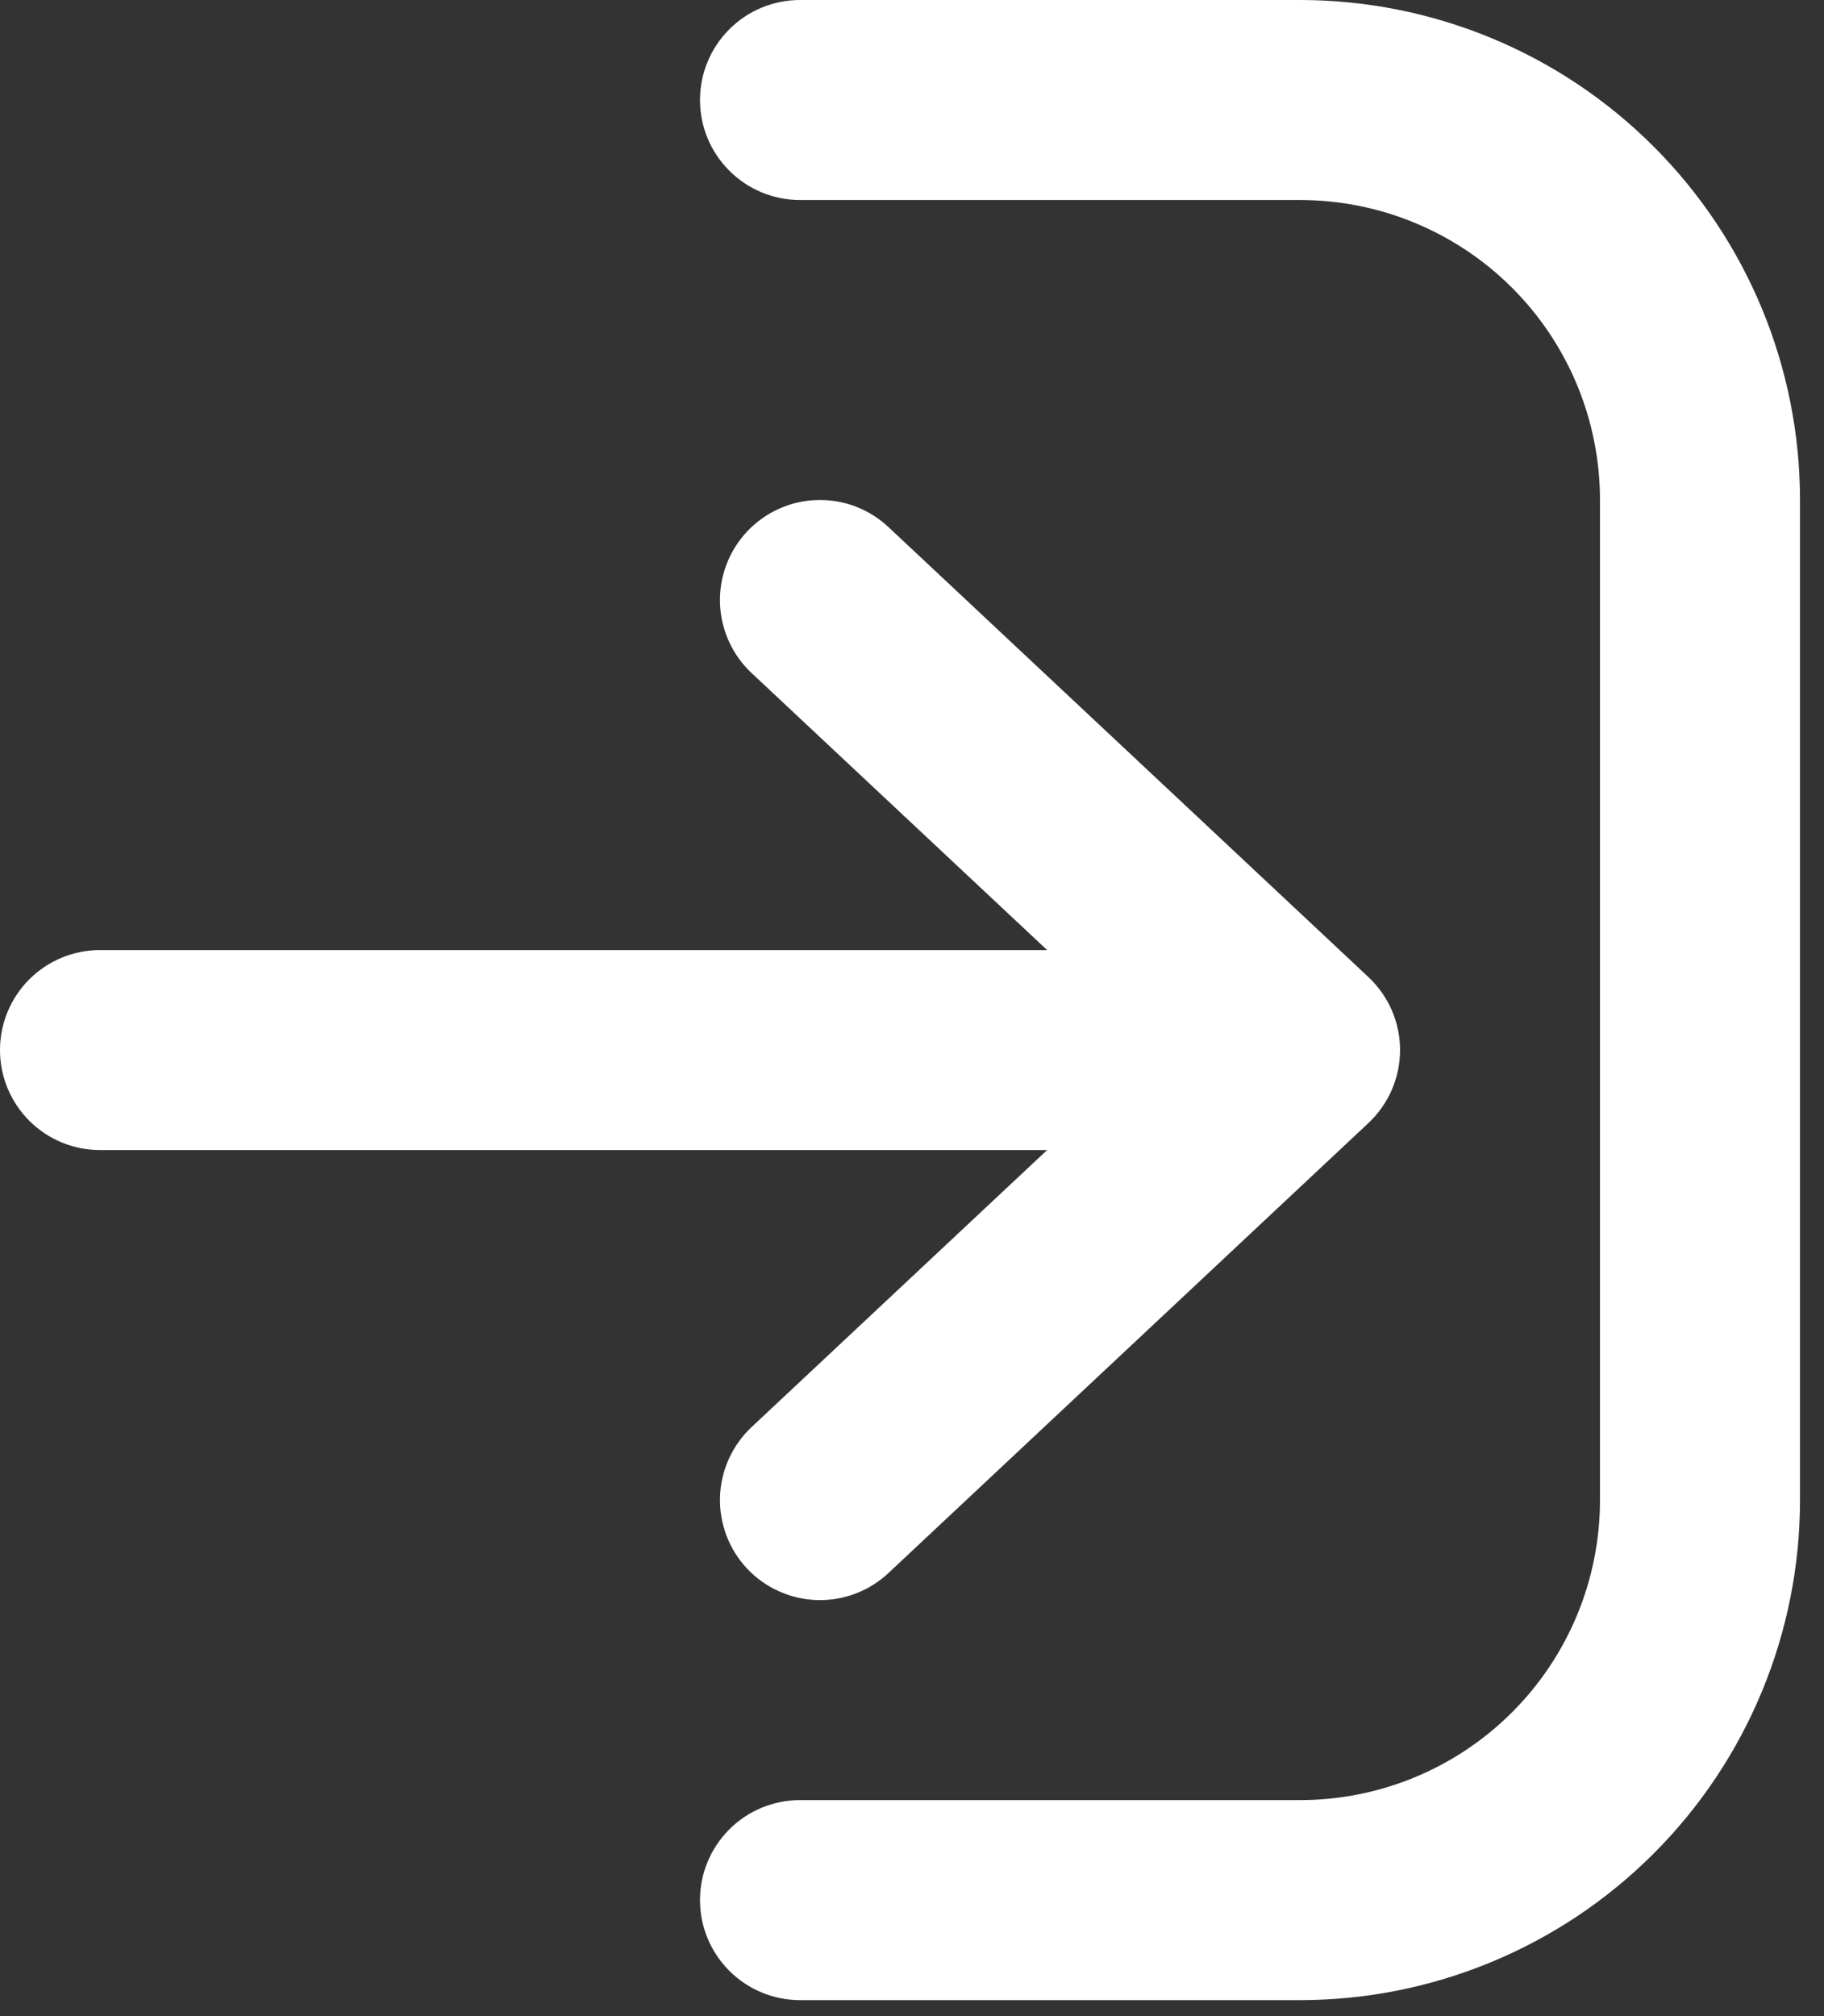 <svg width="38" height="42" viewBox="0 0 38 42" fill="none" xmlns="http://www.w3.org/2000/svg">
<rect x="0" y="0" width="38" height="42" fill="#333333" stroke="none"/>
<path fill-rule="evenodd" clip-rule="evenodd" d="M37.5 31.25C37.5 34.013 36.403 36.662 34.449 38.616C32.496 40.569 29.846 41.667 27.083 41.667H16.667C16.114 41.667 15.584 41.447 15.194 41.056C14.803 40.666 14.583 40.136 14.583 39.583C14.583 39.031 14.803 38.501 15.194 38.11C15.584 37.719 16.114 37.5 16.667 37.5H27.083C28.741 37.5 30.331 36.842 31.503 35.669C32.675 34.497 33.333 32.908 33.333 31.25V10.417C33.333 8.759 32.675 7.169 31.503 5.997C30.331 4.825 28.741 4.167 27.083 4.167H16.667C16.114 4.167 15.584 3.947 15.194 3.556C14.803 3.166 14.583 2.636 14.583 2.083C14.583 1.531 14.803 1.001 15.194 0.61C15.584 0.219 16.114 0 16.667 0H27.083C29.846 0 32.496 1.097 34.449 3.051C36.403 5.004 37.5 7.654 37.5 10.417V31.25Z" fill="white"/>
<path fill-rule="evenodd" clip-rule="evenodd" d="M15.562 11.075C15.75 10.875 15.974 10.714 16.224 10.601C16.473 10.488 16.742 10.425 17.016 10.417C17.289 10.408 17.562 10.453 17.818 10.549C18.074 10.646 18.309 10.792 18.508 10.979L28.508 20.354C28.716 20.549 28.882 20.785 28.996 21.046C29.109 21.308 29.168 21.59 29.168 21.875C29.168 22.16 29.109 22.442 28.996 22.704C28.882 22.965 28.716 23.201 28.508 23.396L18.508 32.771C18.309 32.958 18.074 33.104 17.818 33.2C17.562 33.297 17.289 33.342 17.016 33.333C16.742 33.324 16.473 33.261 16.224 33.148C15.974 33.036 15.75 32.875 15.562 32.675C15.375 32.475 15.229 32.241 15.133 31.985C15.037 31.728 14.991 31.456 15 31.182C15.009 30.909 15.072 30.64 15.185 30.39C15.298 30.141 15.459 29.916 15.658 29.729L21.815 23.958H2.083C1.531 23.958 1.001 23.739 0.61 23.348C0.219 22.957 0 22.427 0 21.875C0 21.322 0.219 20.793 0.61 20.402C1.001 20.011 1.531 19.792 2.083 19.792H21.815L15.658 14.021C15.459 13.834 15.297 13.609 15.185 13.36C15.072 13.111 15.009 12.841 15 12.568C14.991 12.294 15.036 12.021 15.133 11.765C15.229 11.509 15.375 11.275 15.562 11.075Z" fill="white"/>
</svg>
